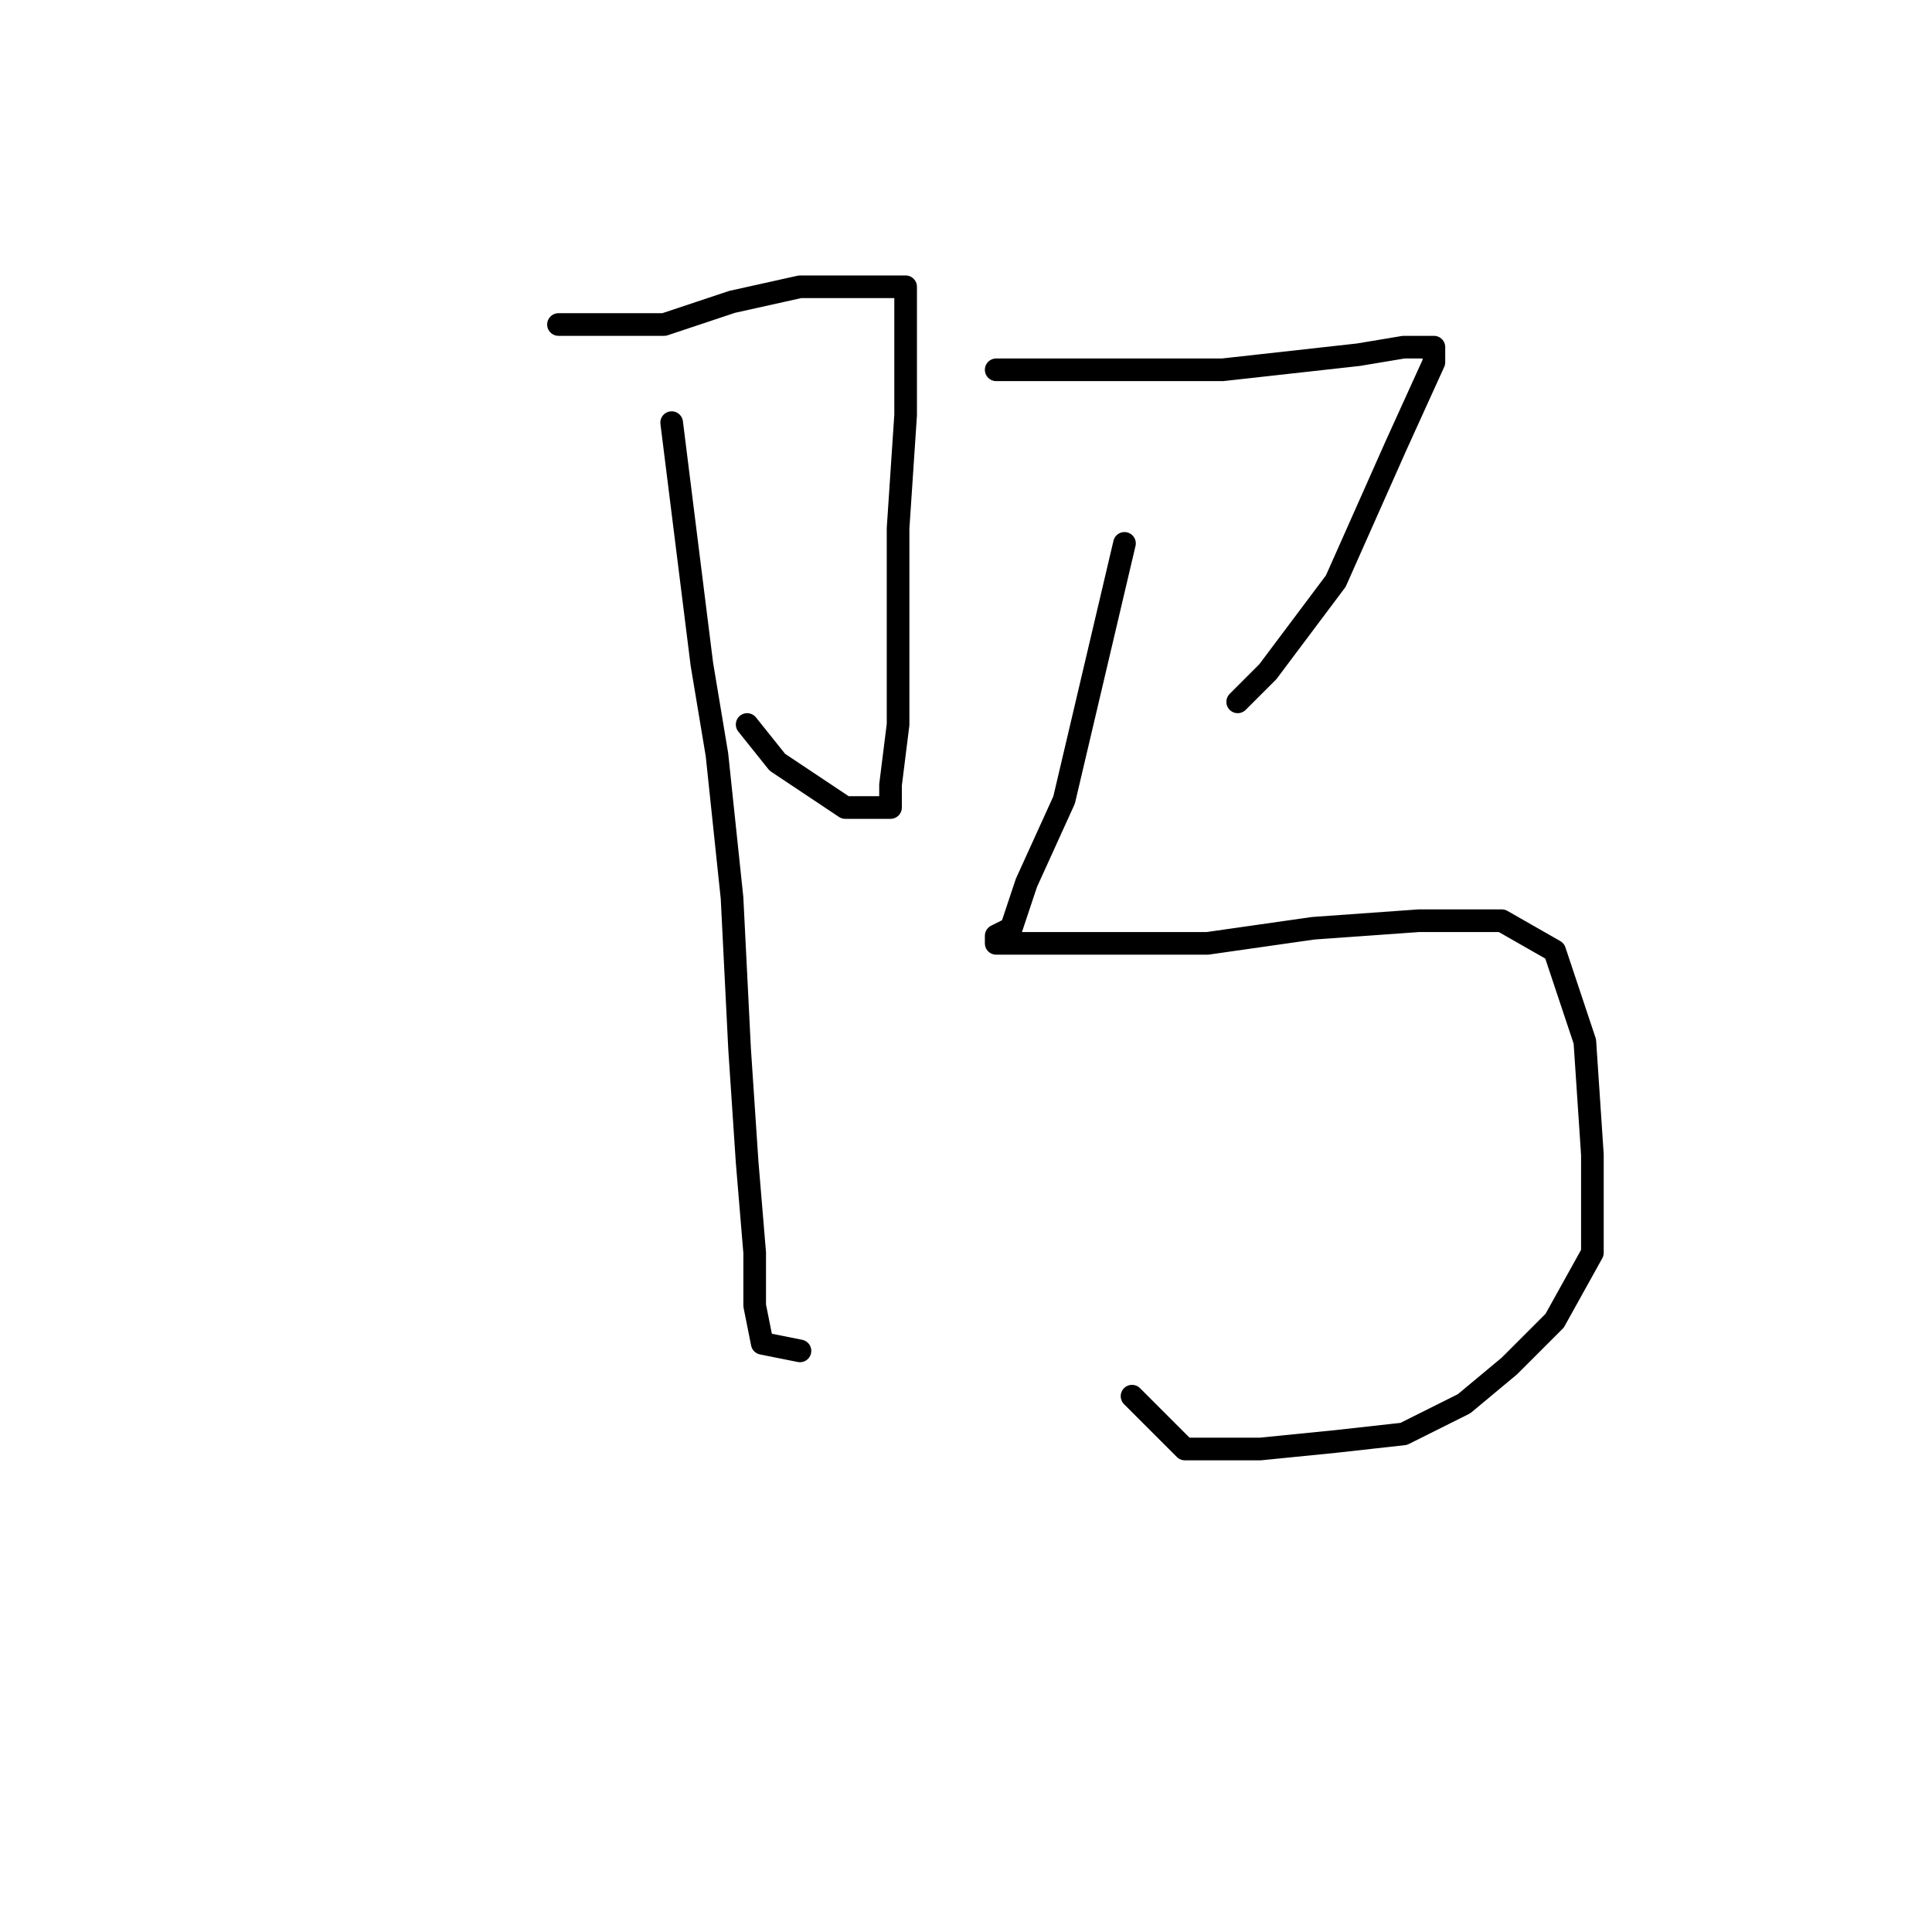 <?xml version="1.0" standalone="no"?>
    <svg width="256" height="256" xmlns="http://www.w3.org/2000/svg" version="1.1">
    <polyline stroke="black" stroke-width="3" stroke-linecap="round" fill="transparent" stroke-linejoin="round" points="74 43 77 43 80 43 88 43 97 40 106 38 114 38 118 38 120 38 120 44 120 55 119 70 119 86 119 96 118 104 118 107 117 107 116 107 112 107 103 101 99 96 99 96 " />
        <polyline stroke="black" stroke-width="3" stroke-linecap="round" fill="transparent" stroke-linejoin="round" points="89 56 91 72 93 88 95 100 97 119 98 139 99 154 100 166 100 173 101 178 106 179 106 179 " />
        <polyline stroke="black" stroke-width="3" stroke-linecap="round" fill="transparent" stroke-linejoin="round" points="132 49 134 49 136 49 139 49 147 49 157 49 162 49 171 48 180 47 186 46 188 46 189 46 190 46 190 48 185 59 177 77 168 89 164 93 164 93 " />
        <polyline stroke="black" stroke-width="3" stroke-linecap="round" fill="transparent" stroke-linejoin="round" points="149 72 145 89 141 106 136 117 134 123 132 124 132 125 135 125 145 125 160 125 174 123 188 122 199 122 206 126 210 138 211 153 211 166 206 175 200 181 194 186 186 190 177 191 167 192 157 192 150 185 150 185 " />
        </svg>